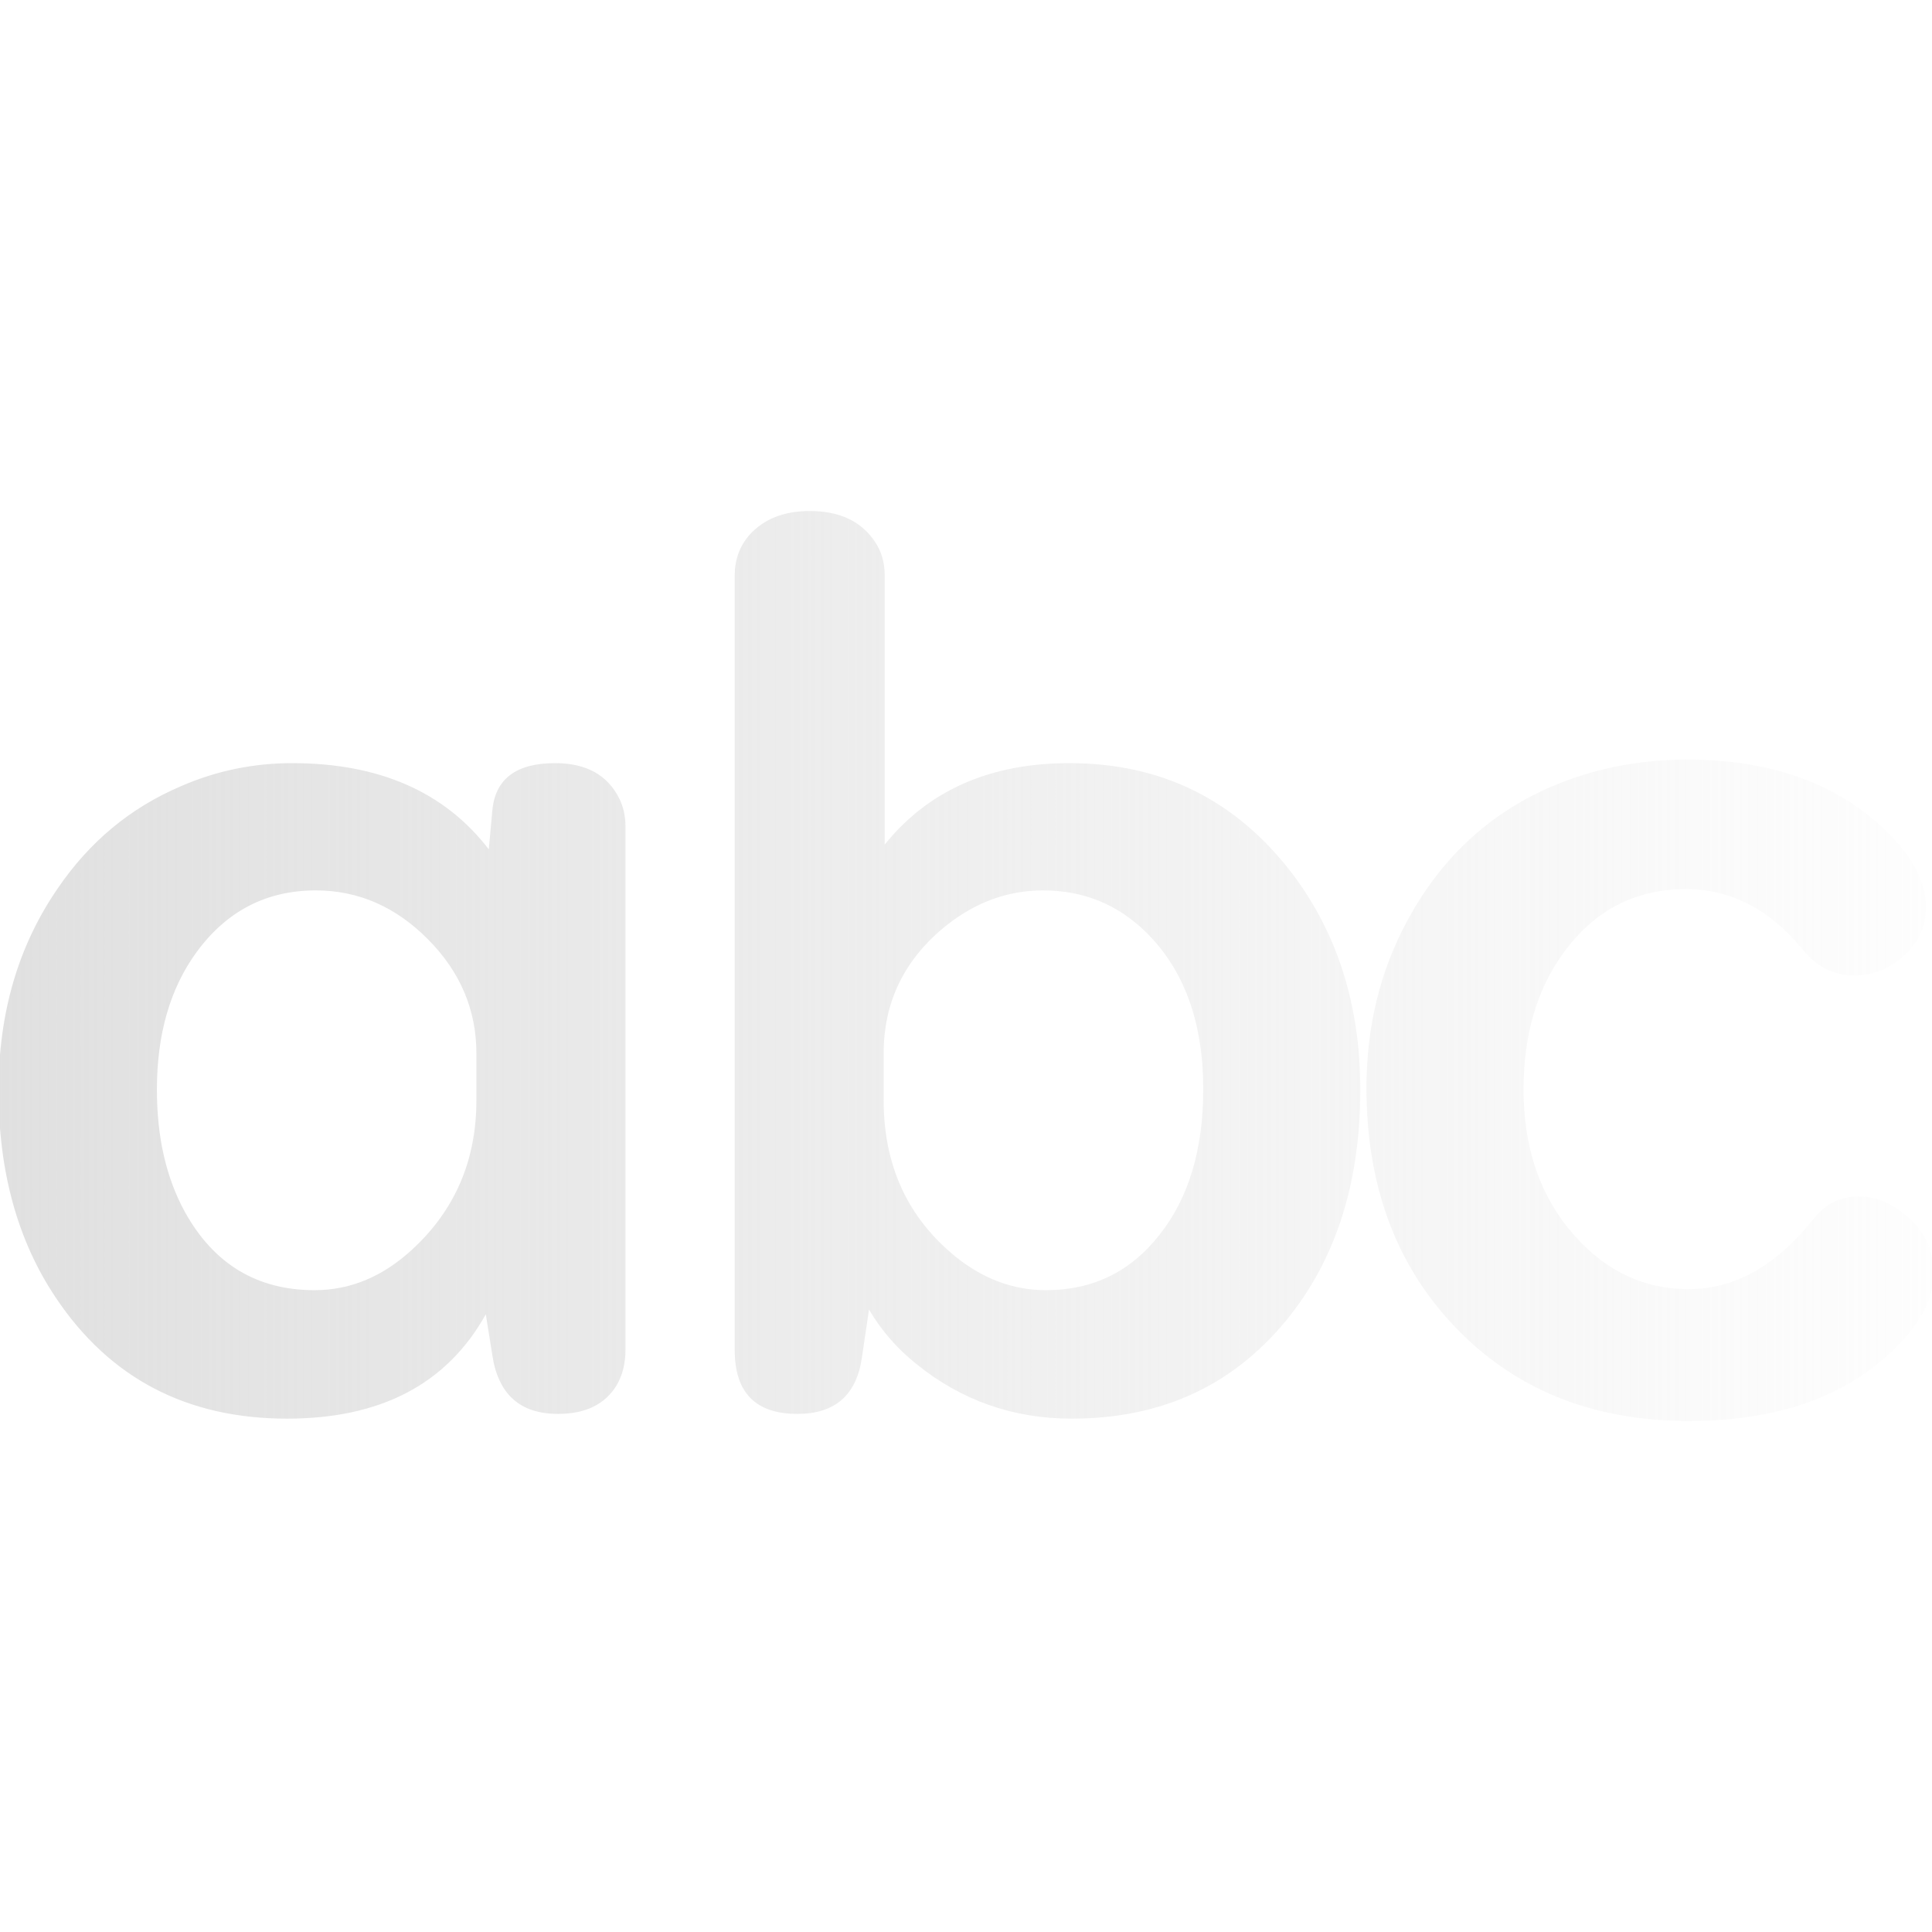 <?xml version="1.0" encoding="UTF-8" standalone="no"?>
<!-- Uploaded to: SVG Repo, www.svgrepo.com, Generator: SVG Repo Mixer Tools -->

<svg
   fill="#000000"
   height="32"
   width="32"
   version="1.1"
   id="Capa_1"
   viewBox="0 0 24 24"
   xml:space="preserve"
   sodipodi:docname="fade.svg"
   inkscape:version="1.3 (0e150ed6c4, 2023-07-21)"
   xmlns:inkscape="http://www.inkscape.org/namespaces/inkscape"
   xmlns:sodipodi="http://sodipodi.sourceforge.net/DTD/sodipodi-0.dtd"
   xmlns:xlink="http://www.w3.org/1999/xlink"
   xmlns="http://www.w3.org/2000/svg"
   xmlns:svg="http://www.w3.org/2000/svg"><defs
   id="defs5"><linearGradient
     id="linearGradient8"
     inkscape:collect="always"><stop
       style="stop-color:#e0e0e0;stop-opacity:1;"
       offset="0"
       id="stop8" /><stop
       style="stop-color:#e0e0e0;stop-opacity:0;"
       offset="1"
       id="stop9" /></linearGradient><linearGradient
     inkscape:collect="always"
     xlink:href="#linearGradient8"
     id="linearGradient9"
     x1="0.52"
     y1="12.195"
     x2="23.122"
     y2="12.195"
     gradientUnits="userSpaceOnUse"
     gradientTransform="matrix(1.119,0,0,1.119,-0.715,-1.672)" /></defs><sodipodi:namedview
   id="namedview5"
   pagecolor="#ffffff"
   bordercolor="#000000"
   borderopacity="0.25"
   inkscape:showpageshadow="2"
   inkscape:pageopacity="0.0"
   inkscape:pagecheckerboard="0"
   inkscape:deskcolor="#d1d1d1"
   inkscape:zoom="23.504229"
   inkscape:cx="14.316572"
   inkscape:cy="9.6365636"
   inkscape:window-width="1920"
   inkscape:window-height="1027"
   inkscape:window-x="-8"
   inkscape:window-y="-8"
   inkscape:window-maximized="1"
   inkscape:current-layer="Capa_1" />&#10;&#10;<path
   id="text8"
   style="font-style:normal;font-variant:normal;font-weight:normal;font-stretch:normal;font-size:14.918px;line-height:0;font-family:'Arial Rounded MT Bold';-inkscape-font-specification:'Arial Rounded MT Bold, ';letter-spacing:-1.119px;fill:url(#linearGradient9);fill-opacity:1;stroke:none;stroke-width:3.29;stroke-linecap:round;stroke-dasharray:none"
   d="M 10.059 6.348 C 9.738 6.348 9.488 6.447 9.309 6.646 C 9.187 6.787 9.127 6.954 9.127 7.148 L 9.127 16.771 C 9.127 17.301 9.387 17.564 9.906 17.564 C 10.372 17.564 10.639 17.331 10.707 16.865 L 10.795 16.268 C 10.95 16.53 11.147 16.756 11.385 16.945 C 11.943 17.397 12.586 17.623 13.314 17.623 C 14.456 17.623 15.364 17.191 16.039 16.326 C 16.612 15.588 16.898 14.659 16.898 13.537 C 16.898 12.498 16.619 11.606 16.061 10.863 C 15.361 9.941 14.436 9.48 13.285 9.48 C 12.299 9.48 11.534 9.817 10.99 10.492 L 10.99 7.148 C 10.99 6.988 10.95 6.848 10.867 6.727 C 10.697 6.474 10.428 6.348 10.059 6.348 z M 20.959 9.436 C 20.585 9.436 20.226 9.479 19.881 9.566 C 18.803 9.843 18.001 10.471 17.477 11.447 C 17.142 12.069 16.975 12.758 16.975 13.516 C 16.975 14.705 17.328 15.681 18.037 16.443 C 18.785 17.249 19.766 17.652 20.98 17.652 C 22.17 17.652 23.072 17.3 23.684 16.596 C 23.907 16.338 24.018 16.082 24.018 15.824 C 24.018 15.533 23.908 15.294 23.689 15.109 C 23.5 14.944 23.3 14.863 23.086 14.863 C 22.858 14.863 22.671 14.957 22.525 15.146 C 22.064 15.724 21.549 16.014 20.98 16.014 C 20.388 16.014 19.888 15.761 19.48 15.256 C 19.111 14.795 18.926 14.222 18.926 13.537 C 18.926 12.862 19.089 12.299 19.414 11.848 C 19.798 11.313 20.307 11.045 20.943 11.045 C 21.502 11.045 21.988 11.298 22.4 11.803 C 22.57 12.012 22.783 12.117 23.035 12.117 C 23.259 12.117 23.456 12.041 23.631 11.891 C 23.825 11.721 23.924 11.517 23.924 11.279 C 23.924 10.964 23.765 10.651 23.449 10.34 C 22.837 9.738 22.008 9.436 20.959 9.436 z M 3.631 9.48 C 3.15 9.48 2.691 9.574 2.254 9.764 C 1.623 10.031 1.109 10.457 0.711 11.045 C 0.225 11.754 -0.018 12.588 -0.018 13.545 C -0.018 14.555 0.219 15.414 0.695 16.123 C 1.365 17.123 2.323 17.623 3.566 17.623 C 4.732 17.623 5.554 17.191 6.035 16.326 L 6.115 16.83 C 6.188 17.321 6.461 17.564 6.932 17.564 C 7.272 17.564 7.514 17.447 7.66 17.209 C 7.733 17.083 7.77 16.937 7.77 16.771 L 7.77 10.266 C 7.77 10.139 7.744 10.026 7.695 9.924 C 7.55 9.628 7.283 9.48 6.895 9.48 C 6.409 9.48 6.149 9.678 6.115 10.076 L 6.072 10.551 C 5.524 9.837 4.709 9.48 3.631 9.48 z M 3.922 11.061 C 4.451 11.061 4.917 11.264 5.32 11.672 C 5.719 12.075 5.918 12.547 5.918 13.086 L 5.918 13.668 C 5.918 14.416 5.651 15.035 5.117 15.525 C 4.753 15.86 4.35 16.027 3.908 16.027 C 3.194 16.027 2.658 15.704 2.299 15.059 C 2.066 14.636 1.949 14.13 1.949 13.537 C 1.949 12.848 2.113 12.278 2.443 11.826 C 2.817 11.316 3.31 11.061 3.922 11.061 z M 12.957 11.061 C 13.457 11.061 13.886 11.234 14.24 11.584 C 14.711 12.05 14.947 12.699 14.947 13.529 C 14.947 14.282 14.765 14.887 14.4 15.344 C 14.041 15.8 13.572 16.027 12.994 16.027 C 12.591 16.027 12.218 15.89 11.873 15.613 C 11.276 15.128 10.977 14.479 10.977 13.668 L 10.977 13.086 C 10.977 12.44 11.239 11.908 11.764 11.49 C 12.128 11.204 12.525 11.061 12.957 11.061 z " /></svg>
